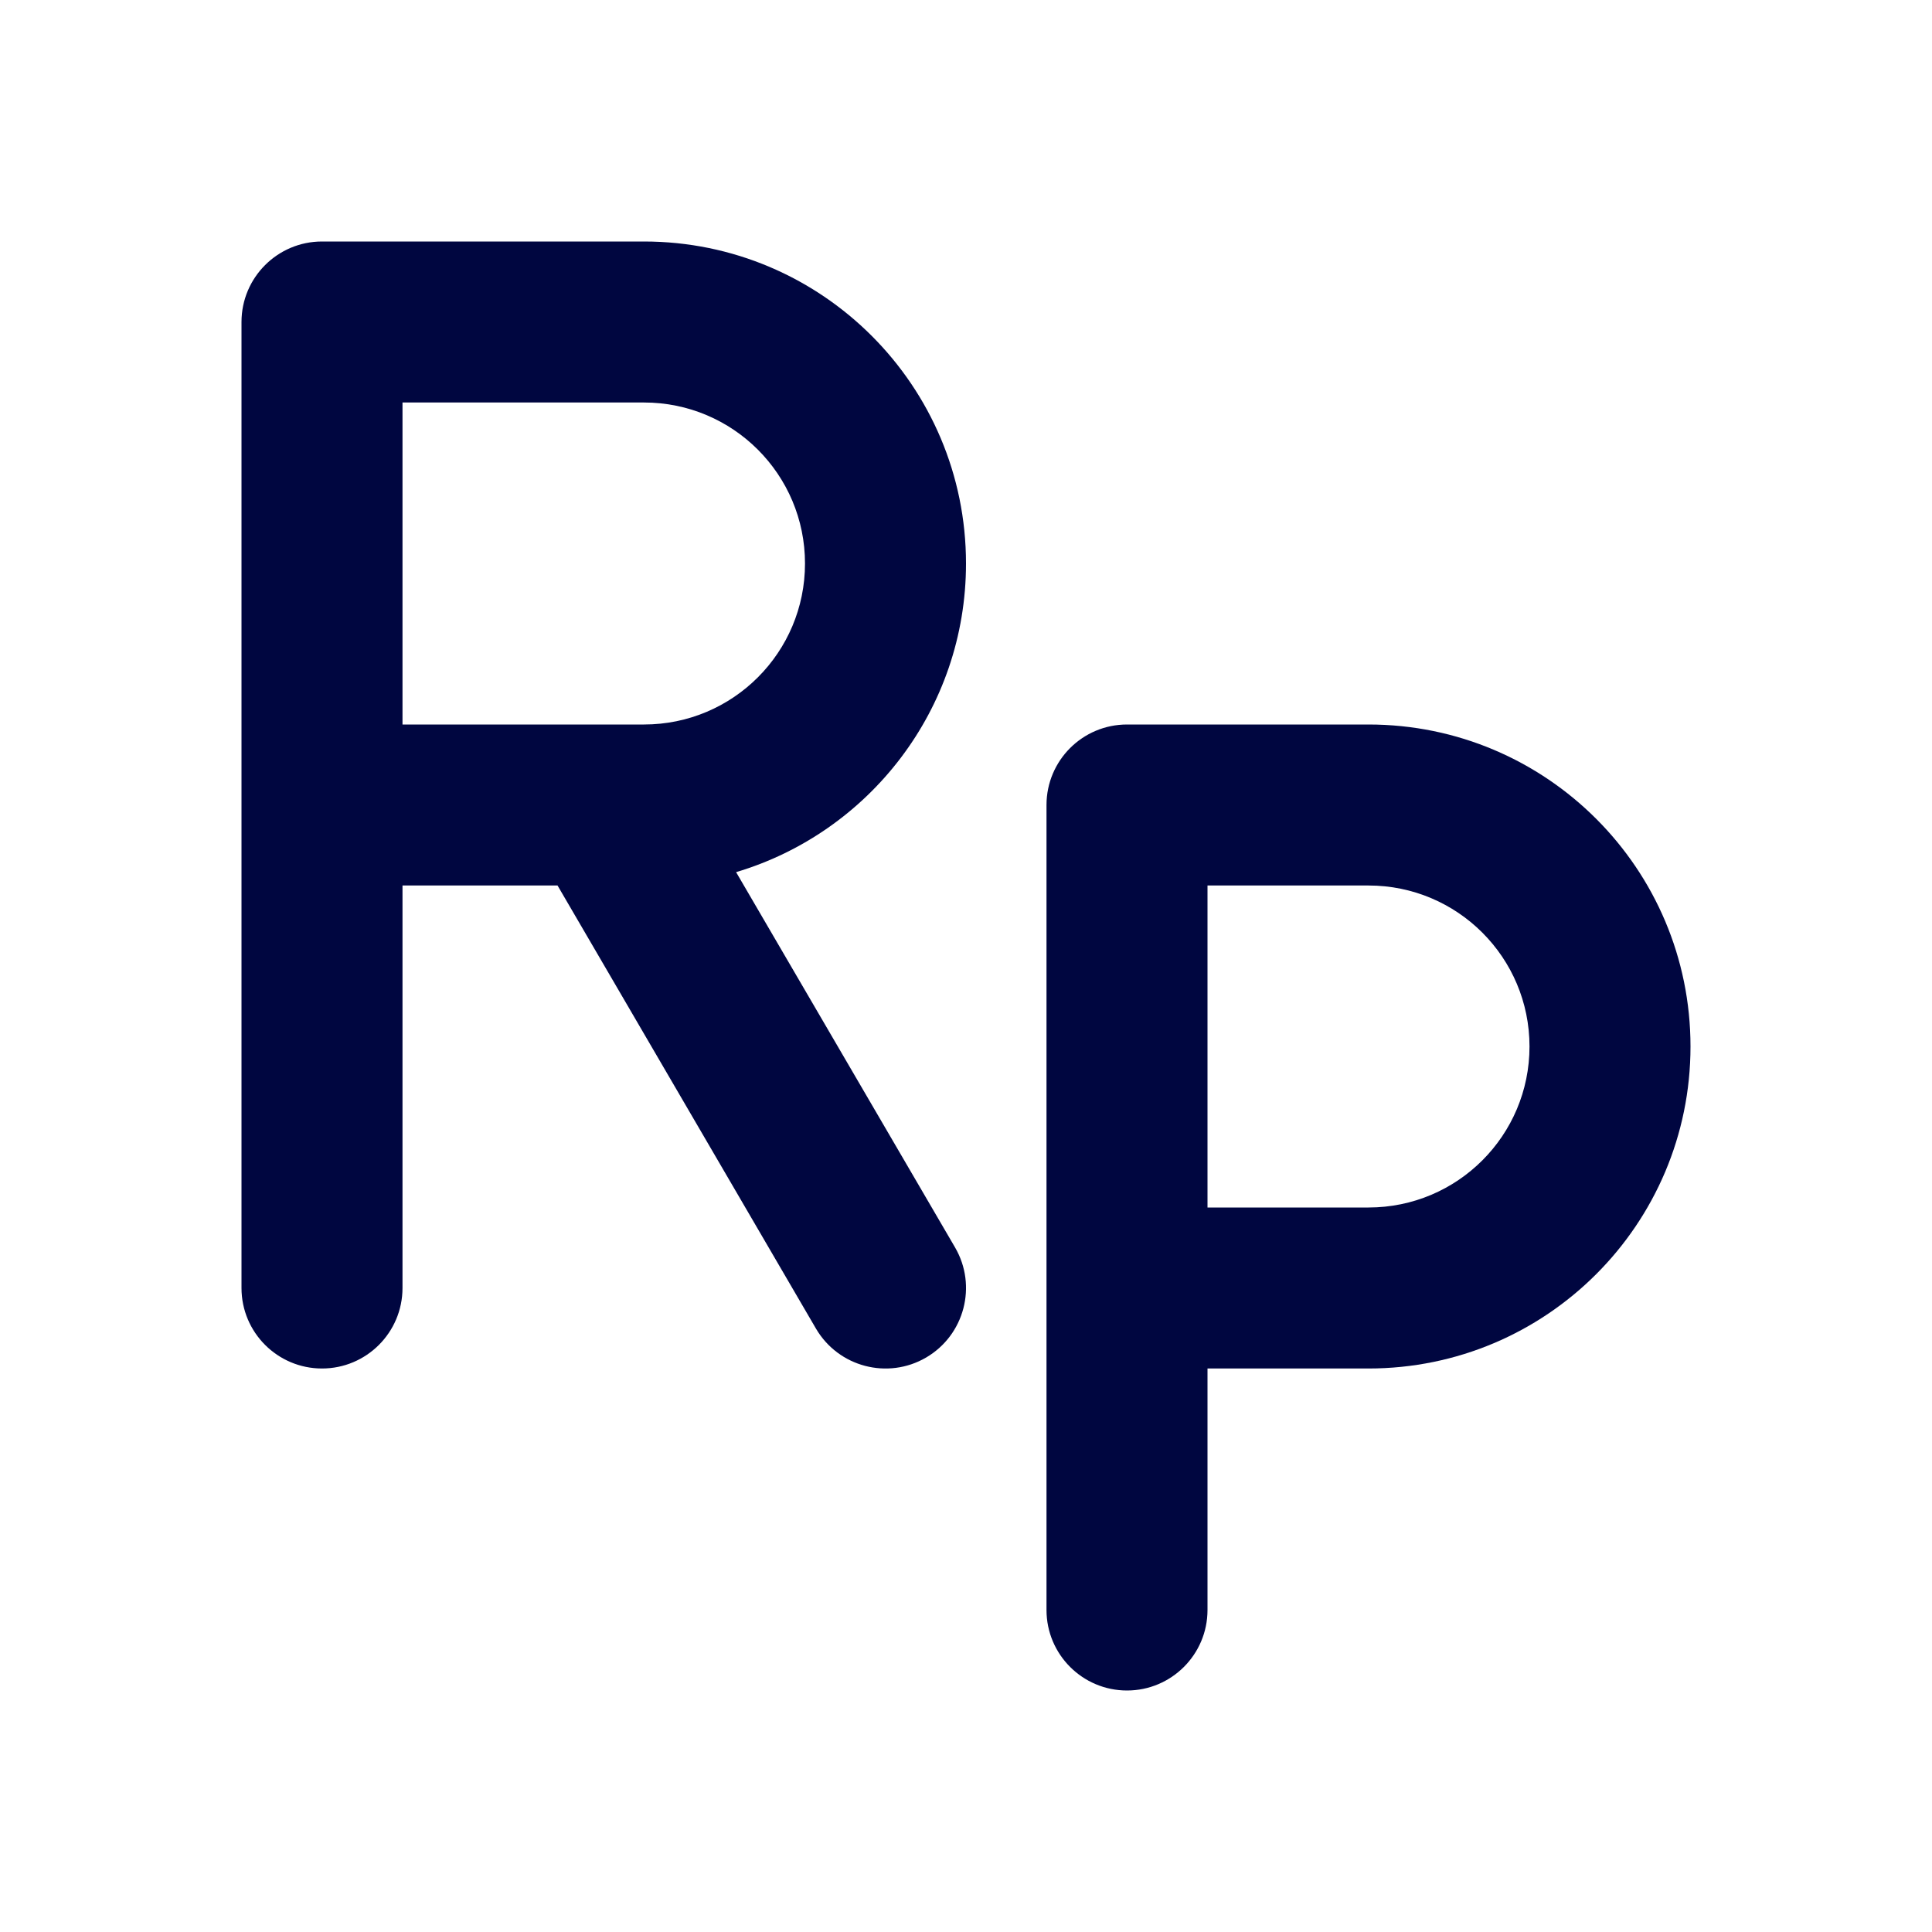 <svg width="24" height="24" viewBox="0 0 24 24" fill="none" xmlns="http://www.w3.org/2000/svg">
<path fill-rule="evenodd" clip-rule="evenodd" d="M4 3C3.448 3 3 3.448 3 4V16C3 16.552 3.448 17 4 17C4.552 17 5 16.552 5 16V11H6.926L10.136 16.504C10.415 16.981 11.027 17.142 11.504 16.864C11.981 16.585 12.142 15.973 11.864 15.496L9.144 10.834C10.796 10.342 12 8.812 12 7C12 4.791 10.209 3 8 3H4ZM7.521 9H8C9.105 9 10 8.105 10 7C10 5.895 9.105 5 8 5H5V9H7.477C7.492 9 7.506 9 7.521 9Z" fill="#000640"/>
<path fill-rule="evenodd" clip-rule="evenodd" d="M13 10C13 9.448 13.448 9 14 9H17C19.209 9 21 10.791 21 13C21 15.209 19.209 17 17 17H15V20C15 20.552 14.552 21 14 21C13.448 21 13 20.552 13 20V10ZM15 15H17C18.105 15 19 14.105 19 13C19 11.895 18.105 11 17 11H15V15Z" fill="#000640"/>
</svg>
